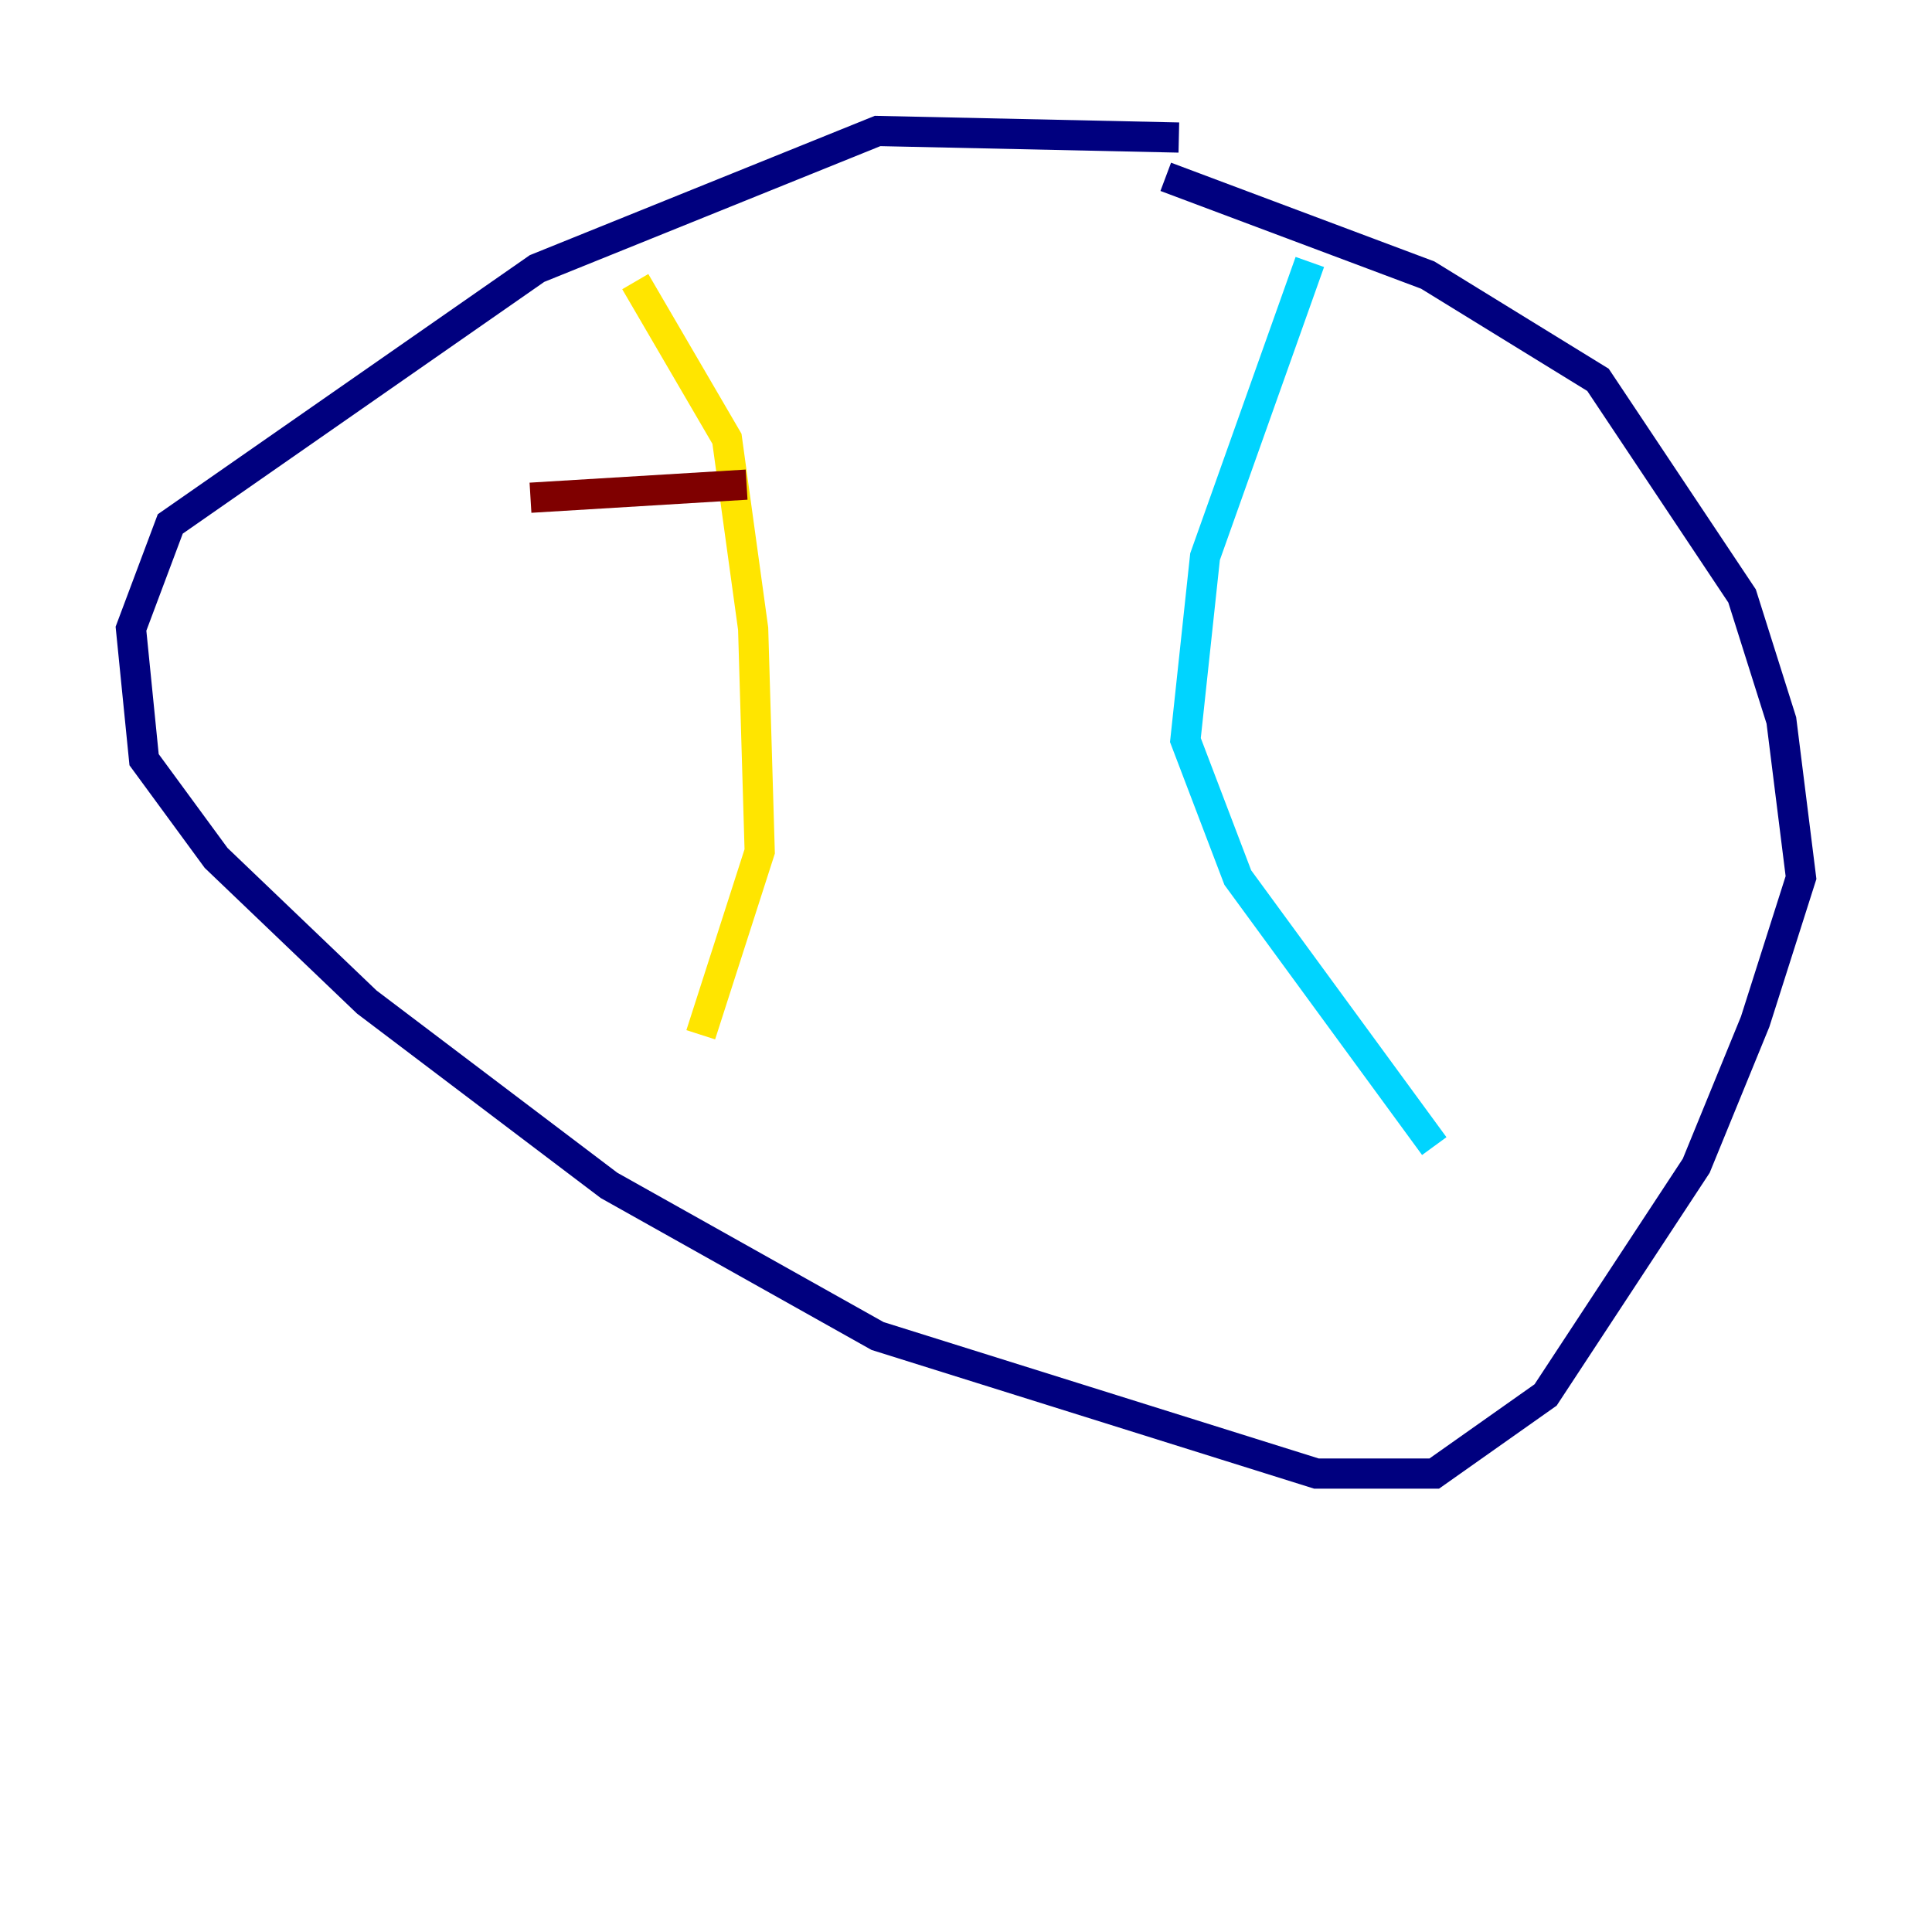 <?xml version="1.0" encoding="utf-8" ?>
<svg baseProfile="tiny" height="128" version="1.2" viewBox="0,0,128,128" width="128" xmlns="http://www.w3.org/2000/svg" xmlns:ev="http://www.w3.org/2001/xml-events" xmlns:xlink="http://www.w3.org/1999/xlink"><defs /><polyline fill="none" points="78.102,9.112 58.142,8.678 35.58,17.79 11.281,34.712 8.678,41.654 9.546,50.332 14.319,56.841 24.298,66.386 40.352,78.536 58.142,88.515 87.214,97.627 95.024,97.627 102.4,92.42 112.38,77.234 116.285,67.688 119.322,58.142 118.02,47.729 115.417,39.485 108.475,29.071 105.871,25.166 94.59,18.224 77.234,11.715" stroke="#00007f" stroke-width="2" /><polyline fill="none" points="86.78,17.356 79.837,36.881 78.536,49.031 82.007,58.142 95.024,75.932" stroke="#00d4ff" stroke-width="2" /><polyline fill="none" points="42.088,18.658 48.163,29.071 49.898,41.654 50.332,56.407 46.427,68.556" stroke="#ffe500" stroke-width="2" /><polyline fill="none" points="35.146,32.976 49.464,32.108" stroke="#7f0000" stroke-width="2" /></svg>